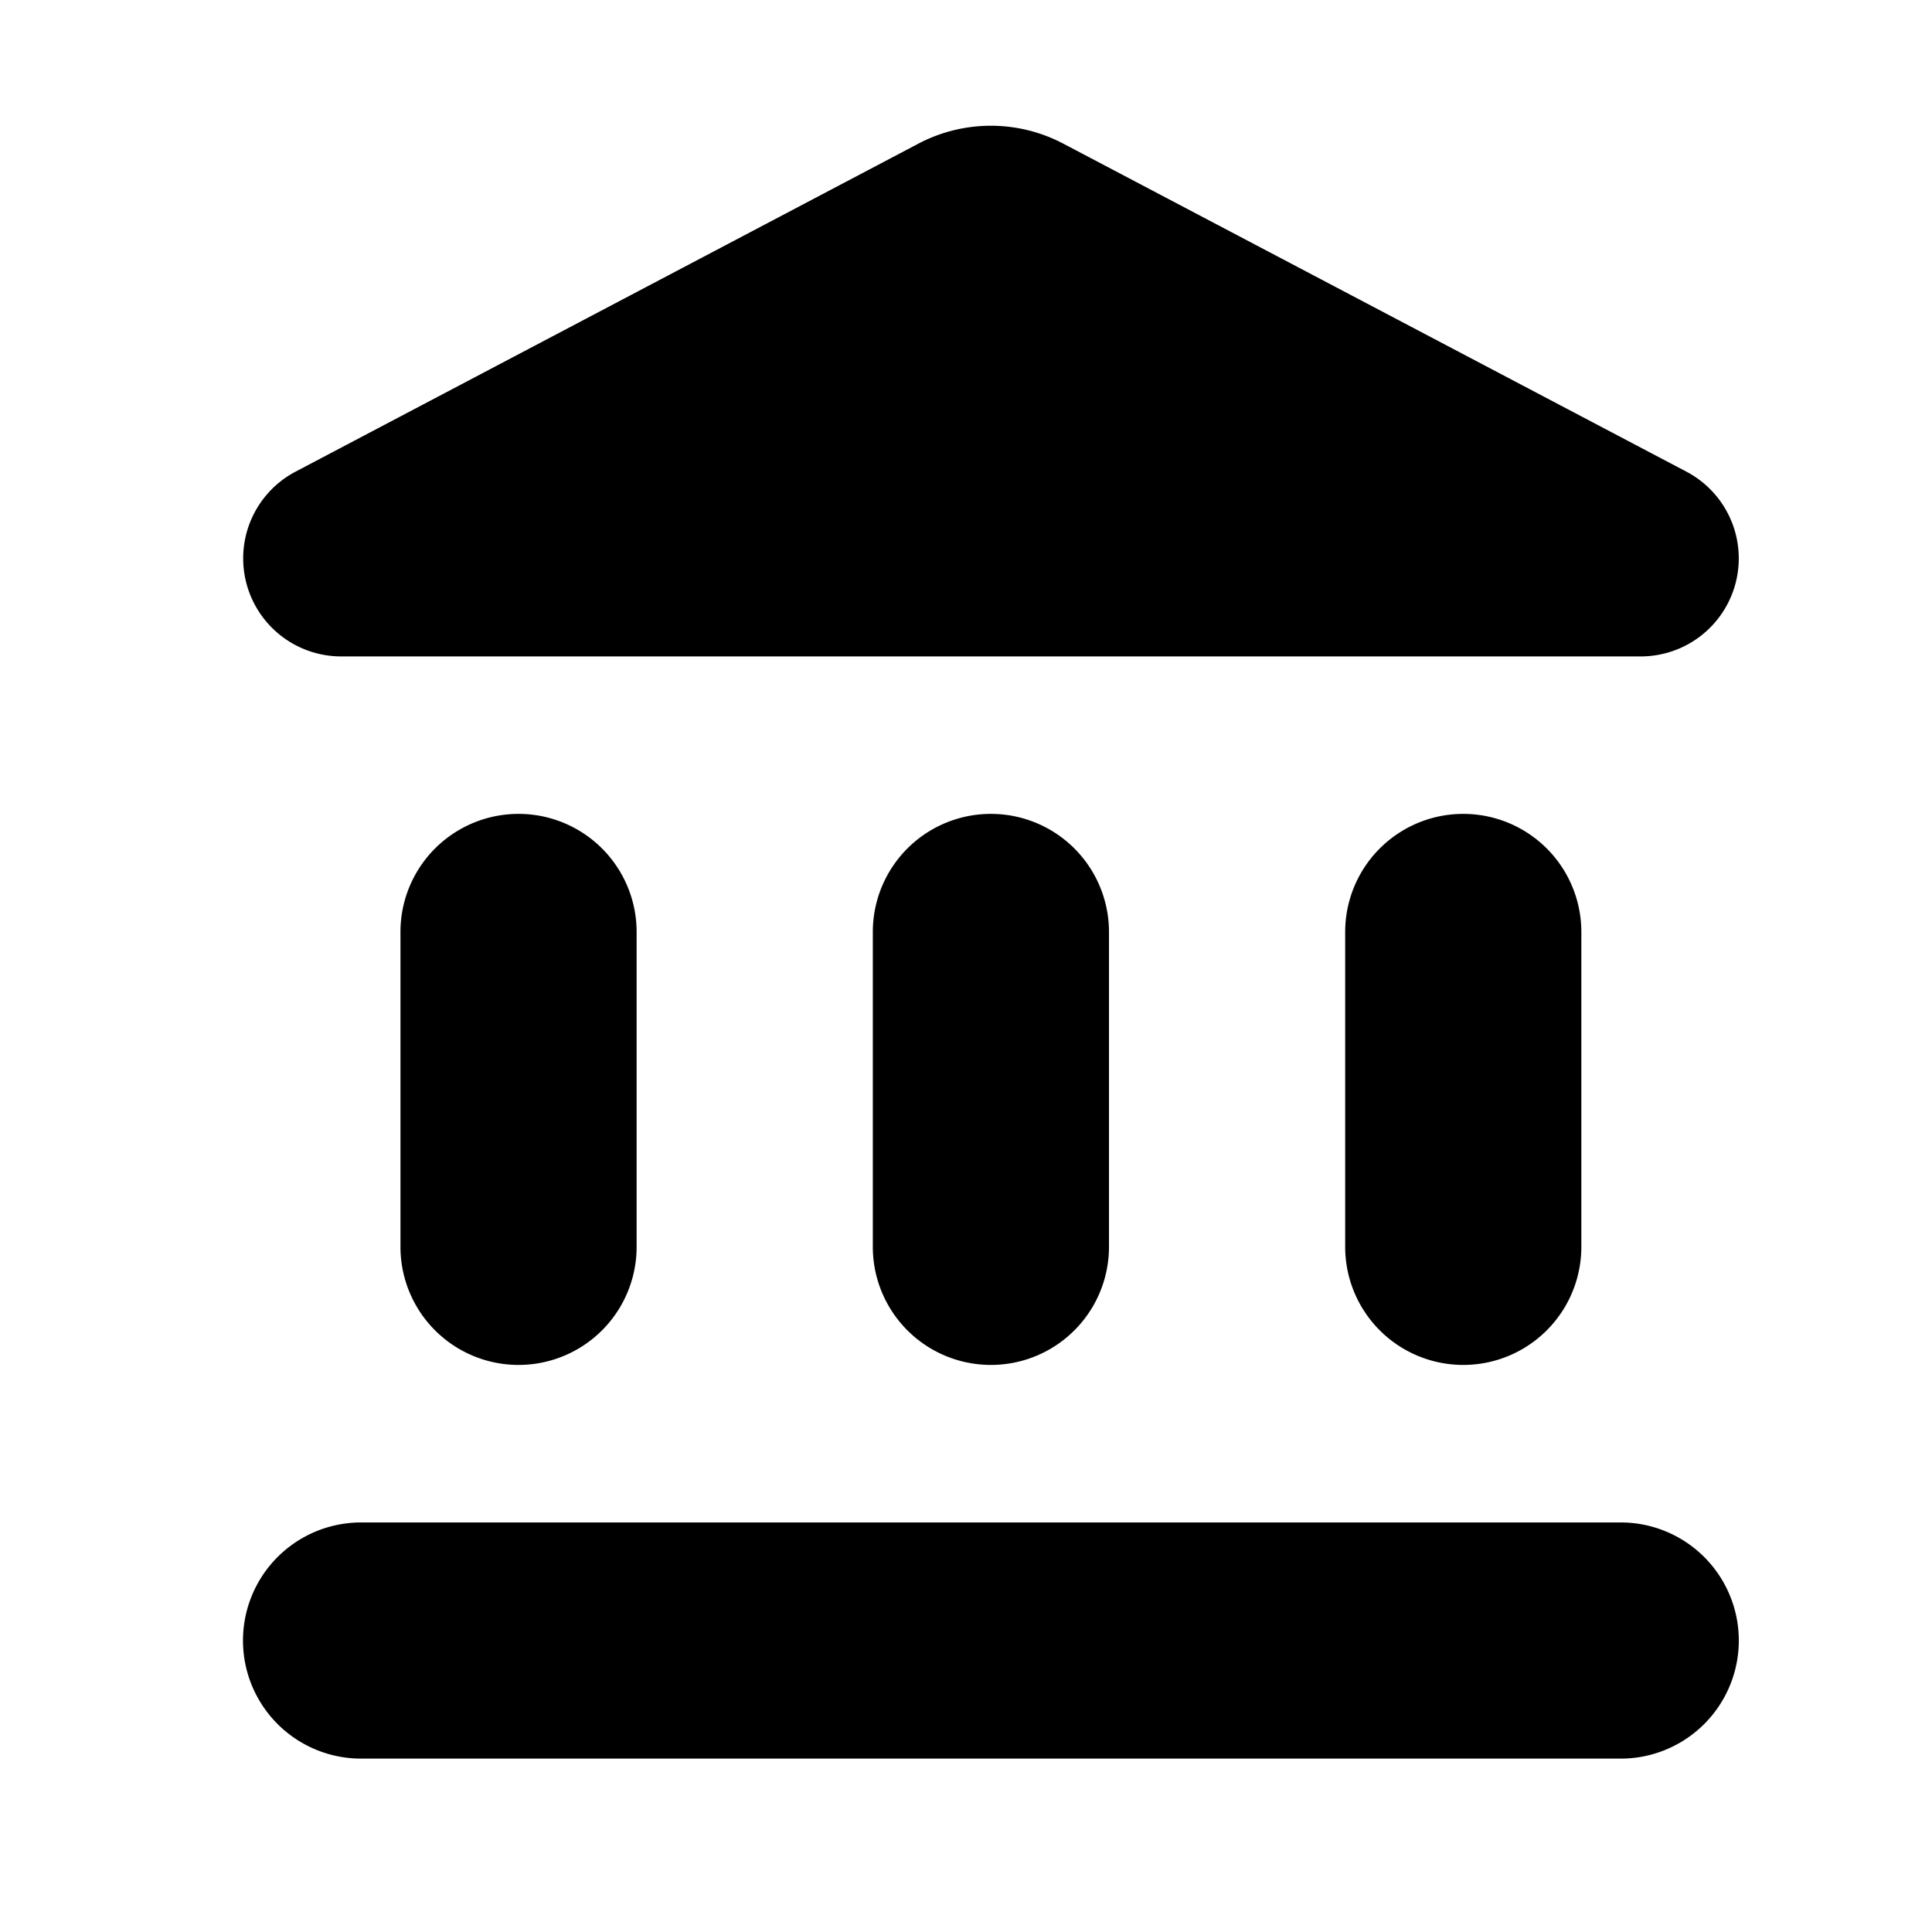<svg id="icon_building_simple" xmlns="http://www.w3.org/2000/svg" width="37.862" height="37.862"
  viewBox="0 0 37.862 37.862">
  <g id="Group_16513" transform="translate(4.762 2.465)">
    <path id="Path_22051"
      d="M3.086,15.8v6.171a2.314,2.314,0,1,0,4.628,0V15.8a2.314,2.314,0,0,0-4.628,0m9.257,0v6.171a2.314,2.314,0,1,0,4.628,0V15.8a2.314,2.314,0,0,0-4.628,0M2.314,32H27a2.314,2.314,0,1,0,0-4.628H2.314a2.314,2.314,0,1,0,0,4.628M21.6,15.8v6.171a2.314,2.314,0,1,0,4.628,0V15.8a2.314,2.314,0,0,0-4.628,0M13.221.359,1.034,6.777A1.921,1.921,0,0,0,1.928,10.4H27.4a1.921,1.921,0,0,0,.879-3.625L16.091.359a3.049,3.049,0,0,0-2.87,0"
      transform="translate(0 -0.001)" />
  </g>
</svg>
